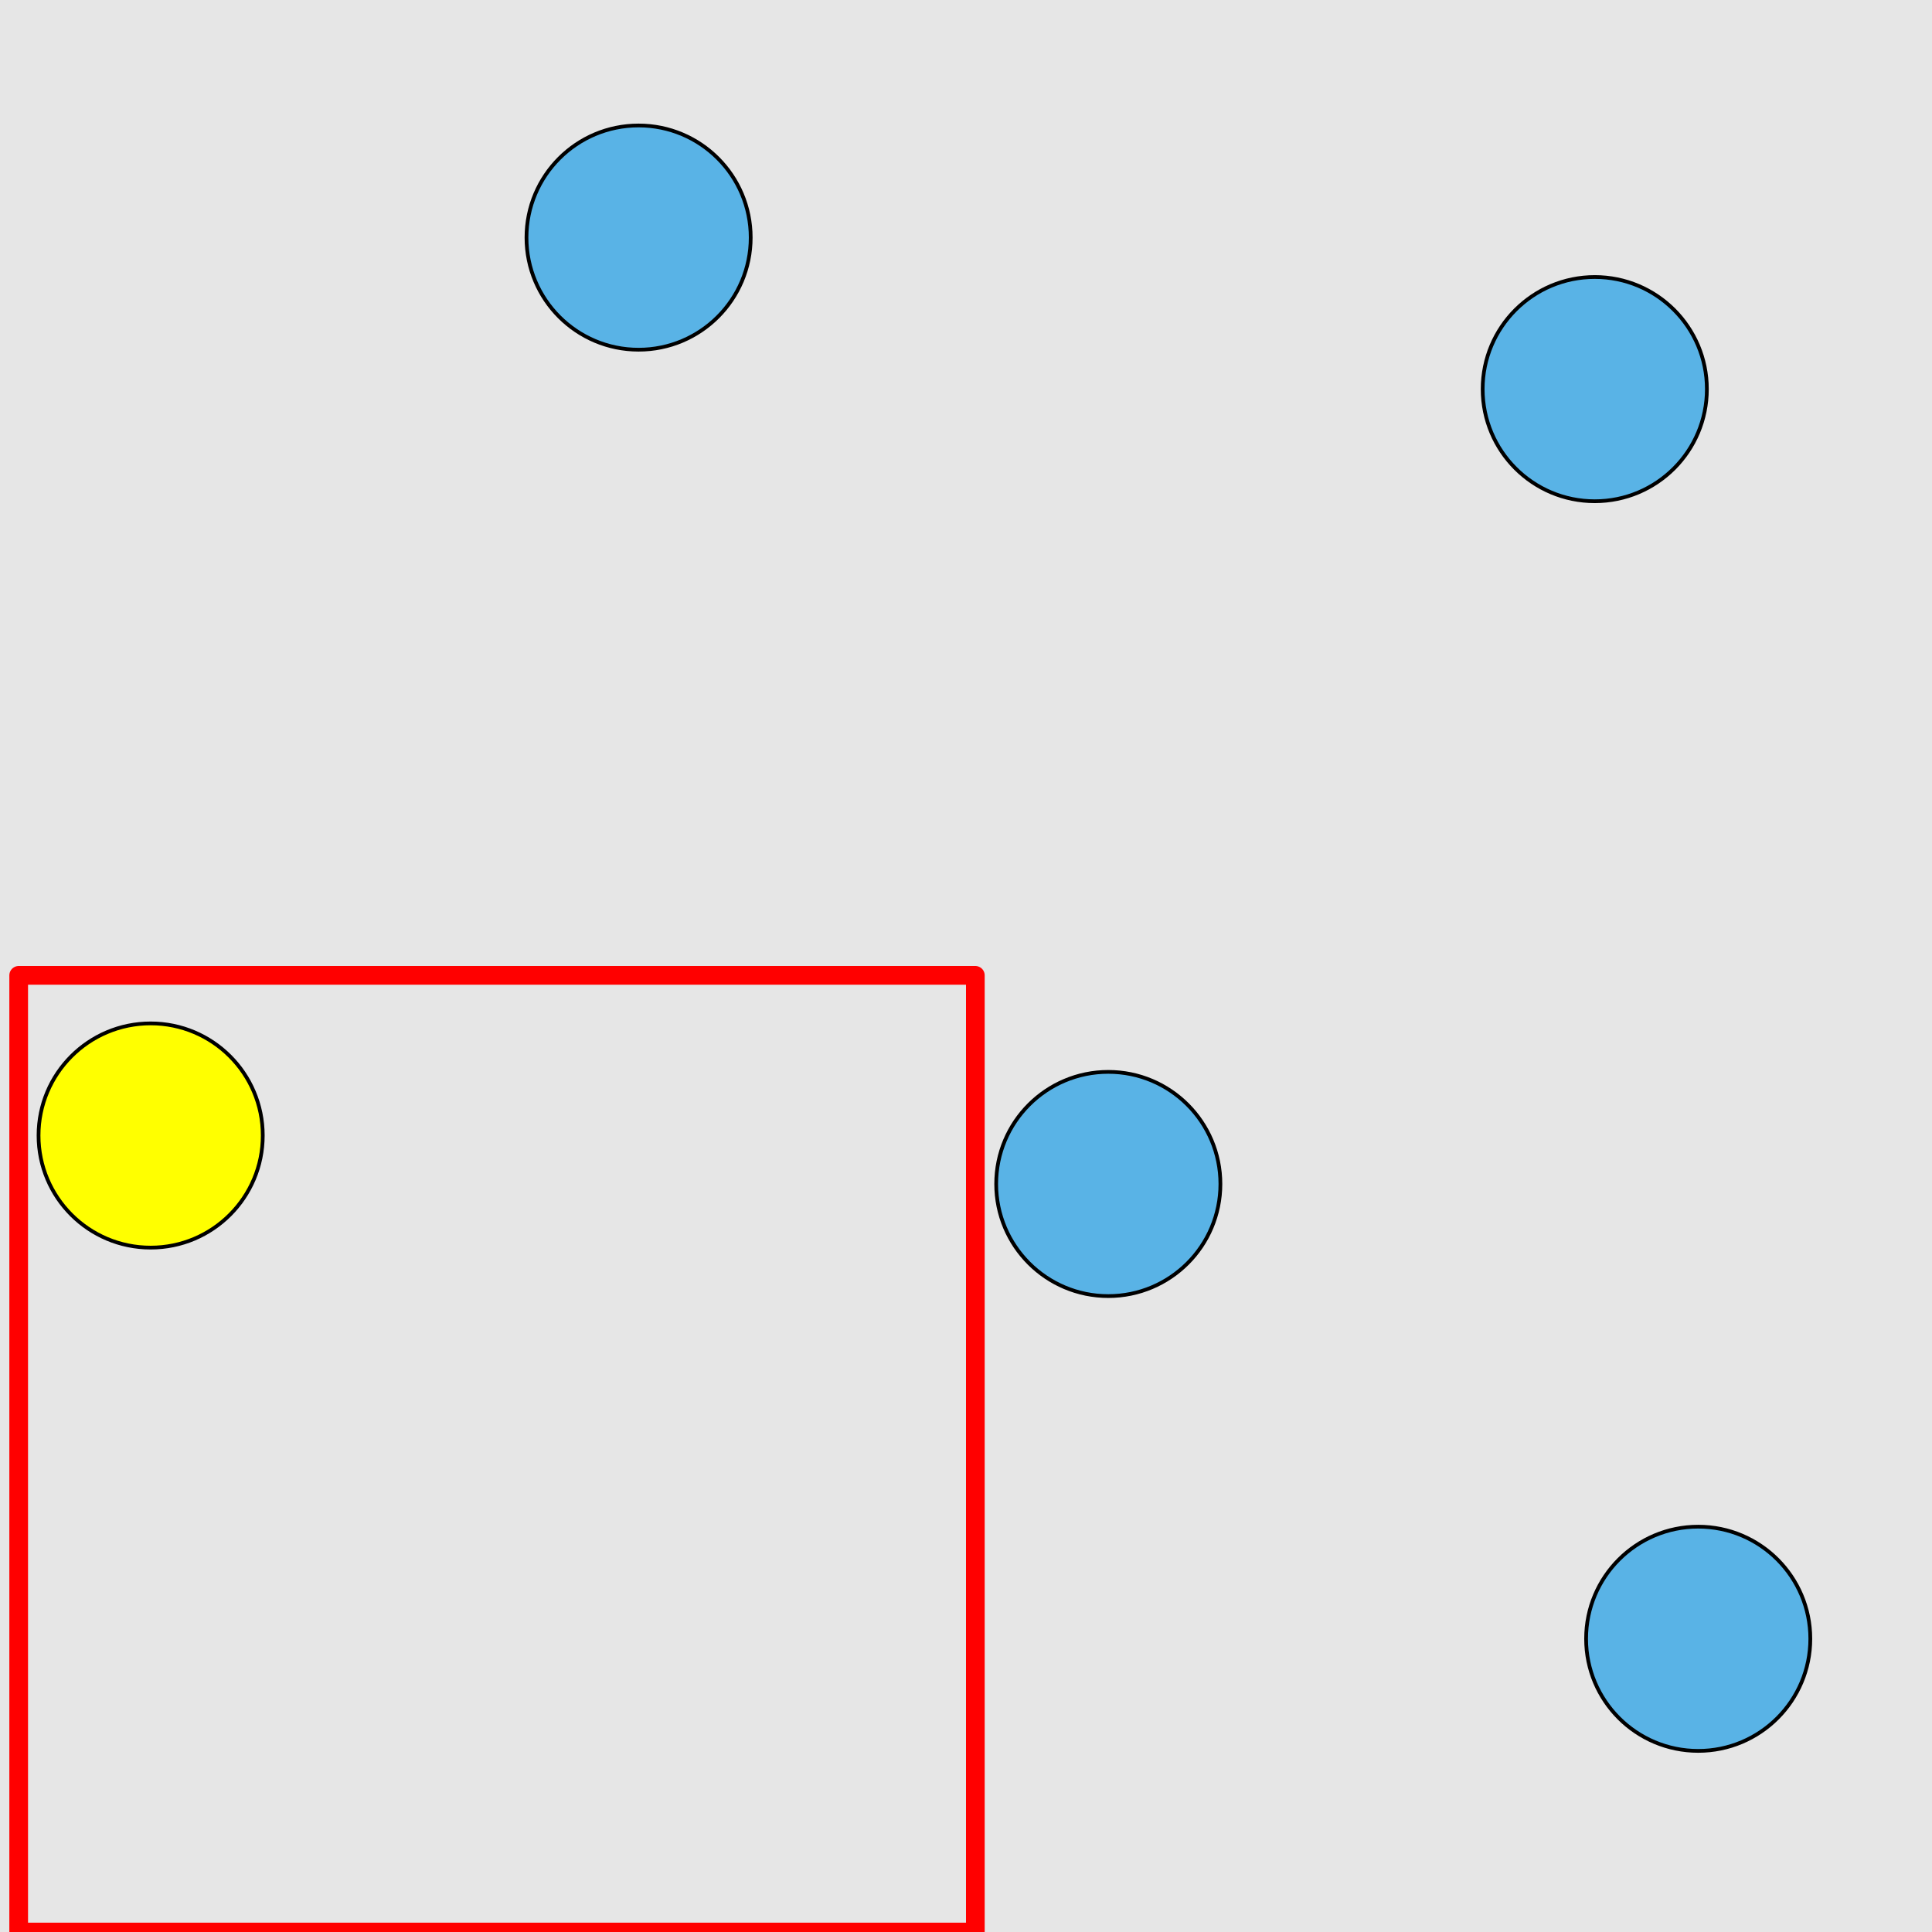 <?xml version="1.0" encoding="UTF-8"?>
<svg xmlns="http://www.w3.org/2000/svg" xmlns:xlink="http://www.w3.org/1999/xlink" width="517pt" height="517pt" viewBox="0 0 517 517" version="1.1">
<g id="surface8446">
<rect x="0" y="0" width="517" height="517" style="fill:rgb(90%,90%,90%);fill-opacity:1;stroke:none;"/>
<path style="fill:none;stroke-width:5;stroke-linecap:butt;stroke-linejoin:round;stroke:rgb(100%,0%,0%);stroke-opacity:1;stroke-miterlimit:10;" d="M 5 261 L 261 261 L 261 517 L 5 517 Z M 5 261 "/>
<path style="fill-rule:nonzero;fill:rgb(100%,100%,0%);fill-opacity:1;stroke-width:1;stroke-linecap:butt;stroke-linejoin:round;stroke:rgb(0%,0%,0%);stroke-opacity:1;stroke-miterlimit:10;" d="M 70.316 303.859 C 70.316 320.426 56.883 333.859 40.316 333.859 C 23.746 333.859 10.316 320.426 10.316 303.859 C 10.316 287.289 23.746 273.859 40.316 273.859 C 56.883 273.859 70.316 287.289 70.316 303.859 "/>
<path style="fill-rule:nonzero;fill:rgb(35%,70%,90%);fill-opacity:1;stroke-width:1;stroke-linecap:butt;stroke-linejoin:round;stroke:rgb(0%,0%,0%);stroke-opacity:1;stroke-miterlimit:10;" d="M 484.438 438.535 C 484.438 455.102 471.004 468.535 454.438 468.535 C 437.867 468.535 424.438 455.102 424.438 438.535 C 424.438 421.965 437.867 408.535 454.438 408.535 C 471.004 408.535 484.438 421.965 484.438 438.535 "/>
<path style="fill-rule:nonzero;fill:rgb(35%,70%,90%);fill-opacity:1;stroke-width:1;stroke-linecap:butt;stroke-linejoin:round;stroke:rgb(0%,0%,0%);stroke-opacity:1;stroke-miterlimit:10;" d="M 326.578 316.832 C 326.578 333.398 313.145 346.832 296.578 346.832 C 280.008 346.832 266.578 333.398 266.578 316.832 C 266.578 300.262 280.008 286.832 296.578 286.832 C 313.145 286.832 326.578 300.262 326.578 316.832 "/>
<path style="fill-rule:nonzero;fill:rgb(35%,70%,90%);fill-opacity:1;stroke-width:1;stroke-linecap:butt;stroke-linejoin:round;stroke:rgb(0%,0%,0%);stroke-opacity:1;stroke-miterlimit:10;" d="M 200.887 63.578 C 200.887 80.145 187.453 93.578 170.887 93.578 C 154.316 93.578 140.887 80.145 140.887 63.578 C 140.887 47.008 154.316 33.578 170.887 33.578 C 187.453 33.578 200.887 47.008 200.887 63.578 "/>
<path style="fill-rule:nonzero;fill:rgb(35%,70%,90%);fill-opacity:1;stroke-width:1;stroke-linecap:butt;stroke-linejoin:round;stroke:rgb(0%,0%,0%);stroke-opacity:1;stroke-miterlimit:10;" d="M 456.758 104.129 C 456.758 120.699 443.328 134.129 426.758 134.129 C 410.191 134.129 396.758 120.699 396.758 104.129 C 396.758 87.562 410.191 74.129 426.758 74.129 C 443.328 74.129 456.758 87.562 456.758 104.129 "/>
</g>
</svg>
